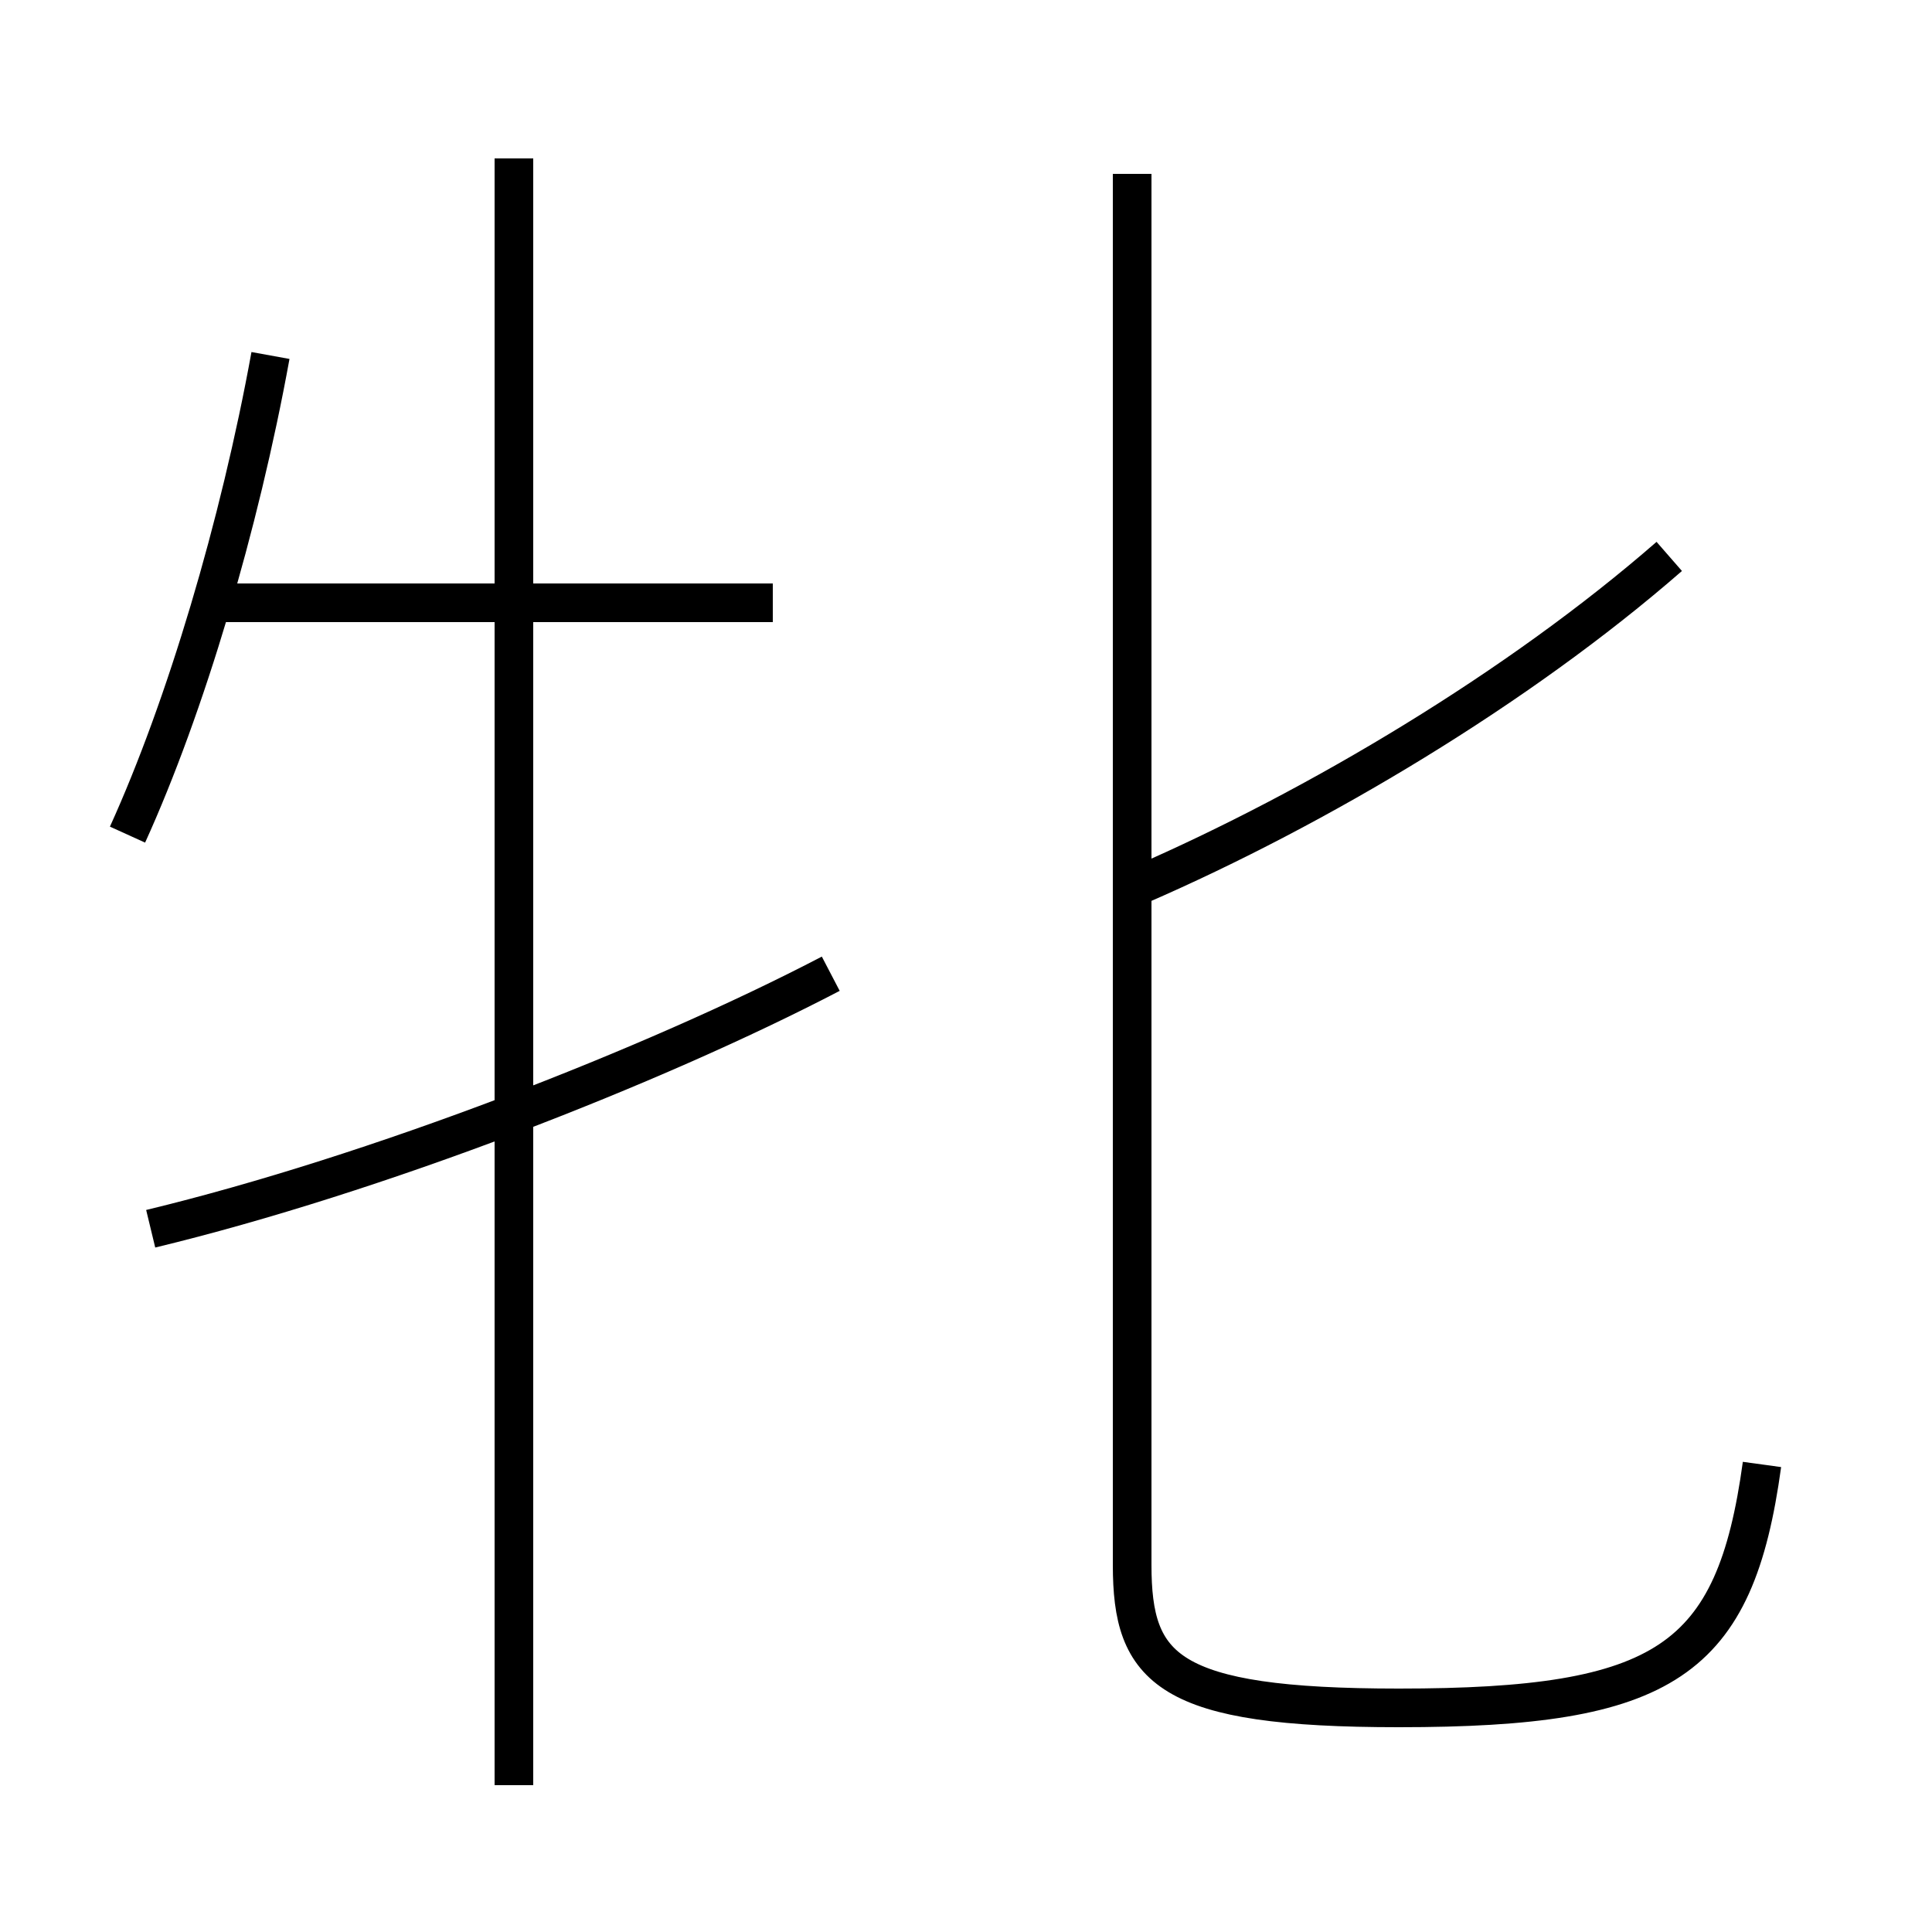 <?xml version='1.0' encoding='utf8'?>
<svg viewBox="0.0 -6.0 50.0 50.0" version="1.1" xmlns="http://www.w3.org/2000/svg">
<rect x="0.0" y="-6.0" width="50.0" height="50.0" fill="#808080" stroke="none"/>
<rect x="-1000" y="-1000" width="2000" height="2000" stroke="white" fill="white"/>
<g style="fill:white;stroke:#000000;  stroke-width:1">
<path d="M 45.6 -6.1 C 44.9 -1.0 43.1 0.2 36.2 0.2 C 30.2 0.2 29.3 -0.8 29.3 -3.5 L 29.3 -39.5 M 3.9 -12.2 C 9.7 -13.6 16.9 -16.4 21.5 -18.8 M 13.3 2.2 L 13.3 -39.9 M 3.3 -22.4 C 4.8 -25.7 6.2 -30.4 7.0 -34.8 M 20.0 -28.4 L 5.8 -28.4 M 29.5 -21.1 C 34.1 -23.1 39.3 -26.2 43.2 -29.6" transform="translate(0.0 38.0)" />
</g>
</svg>